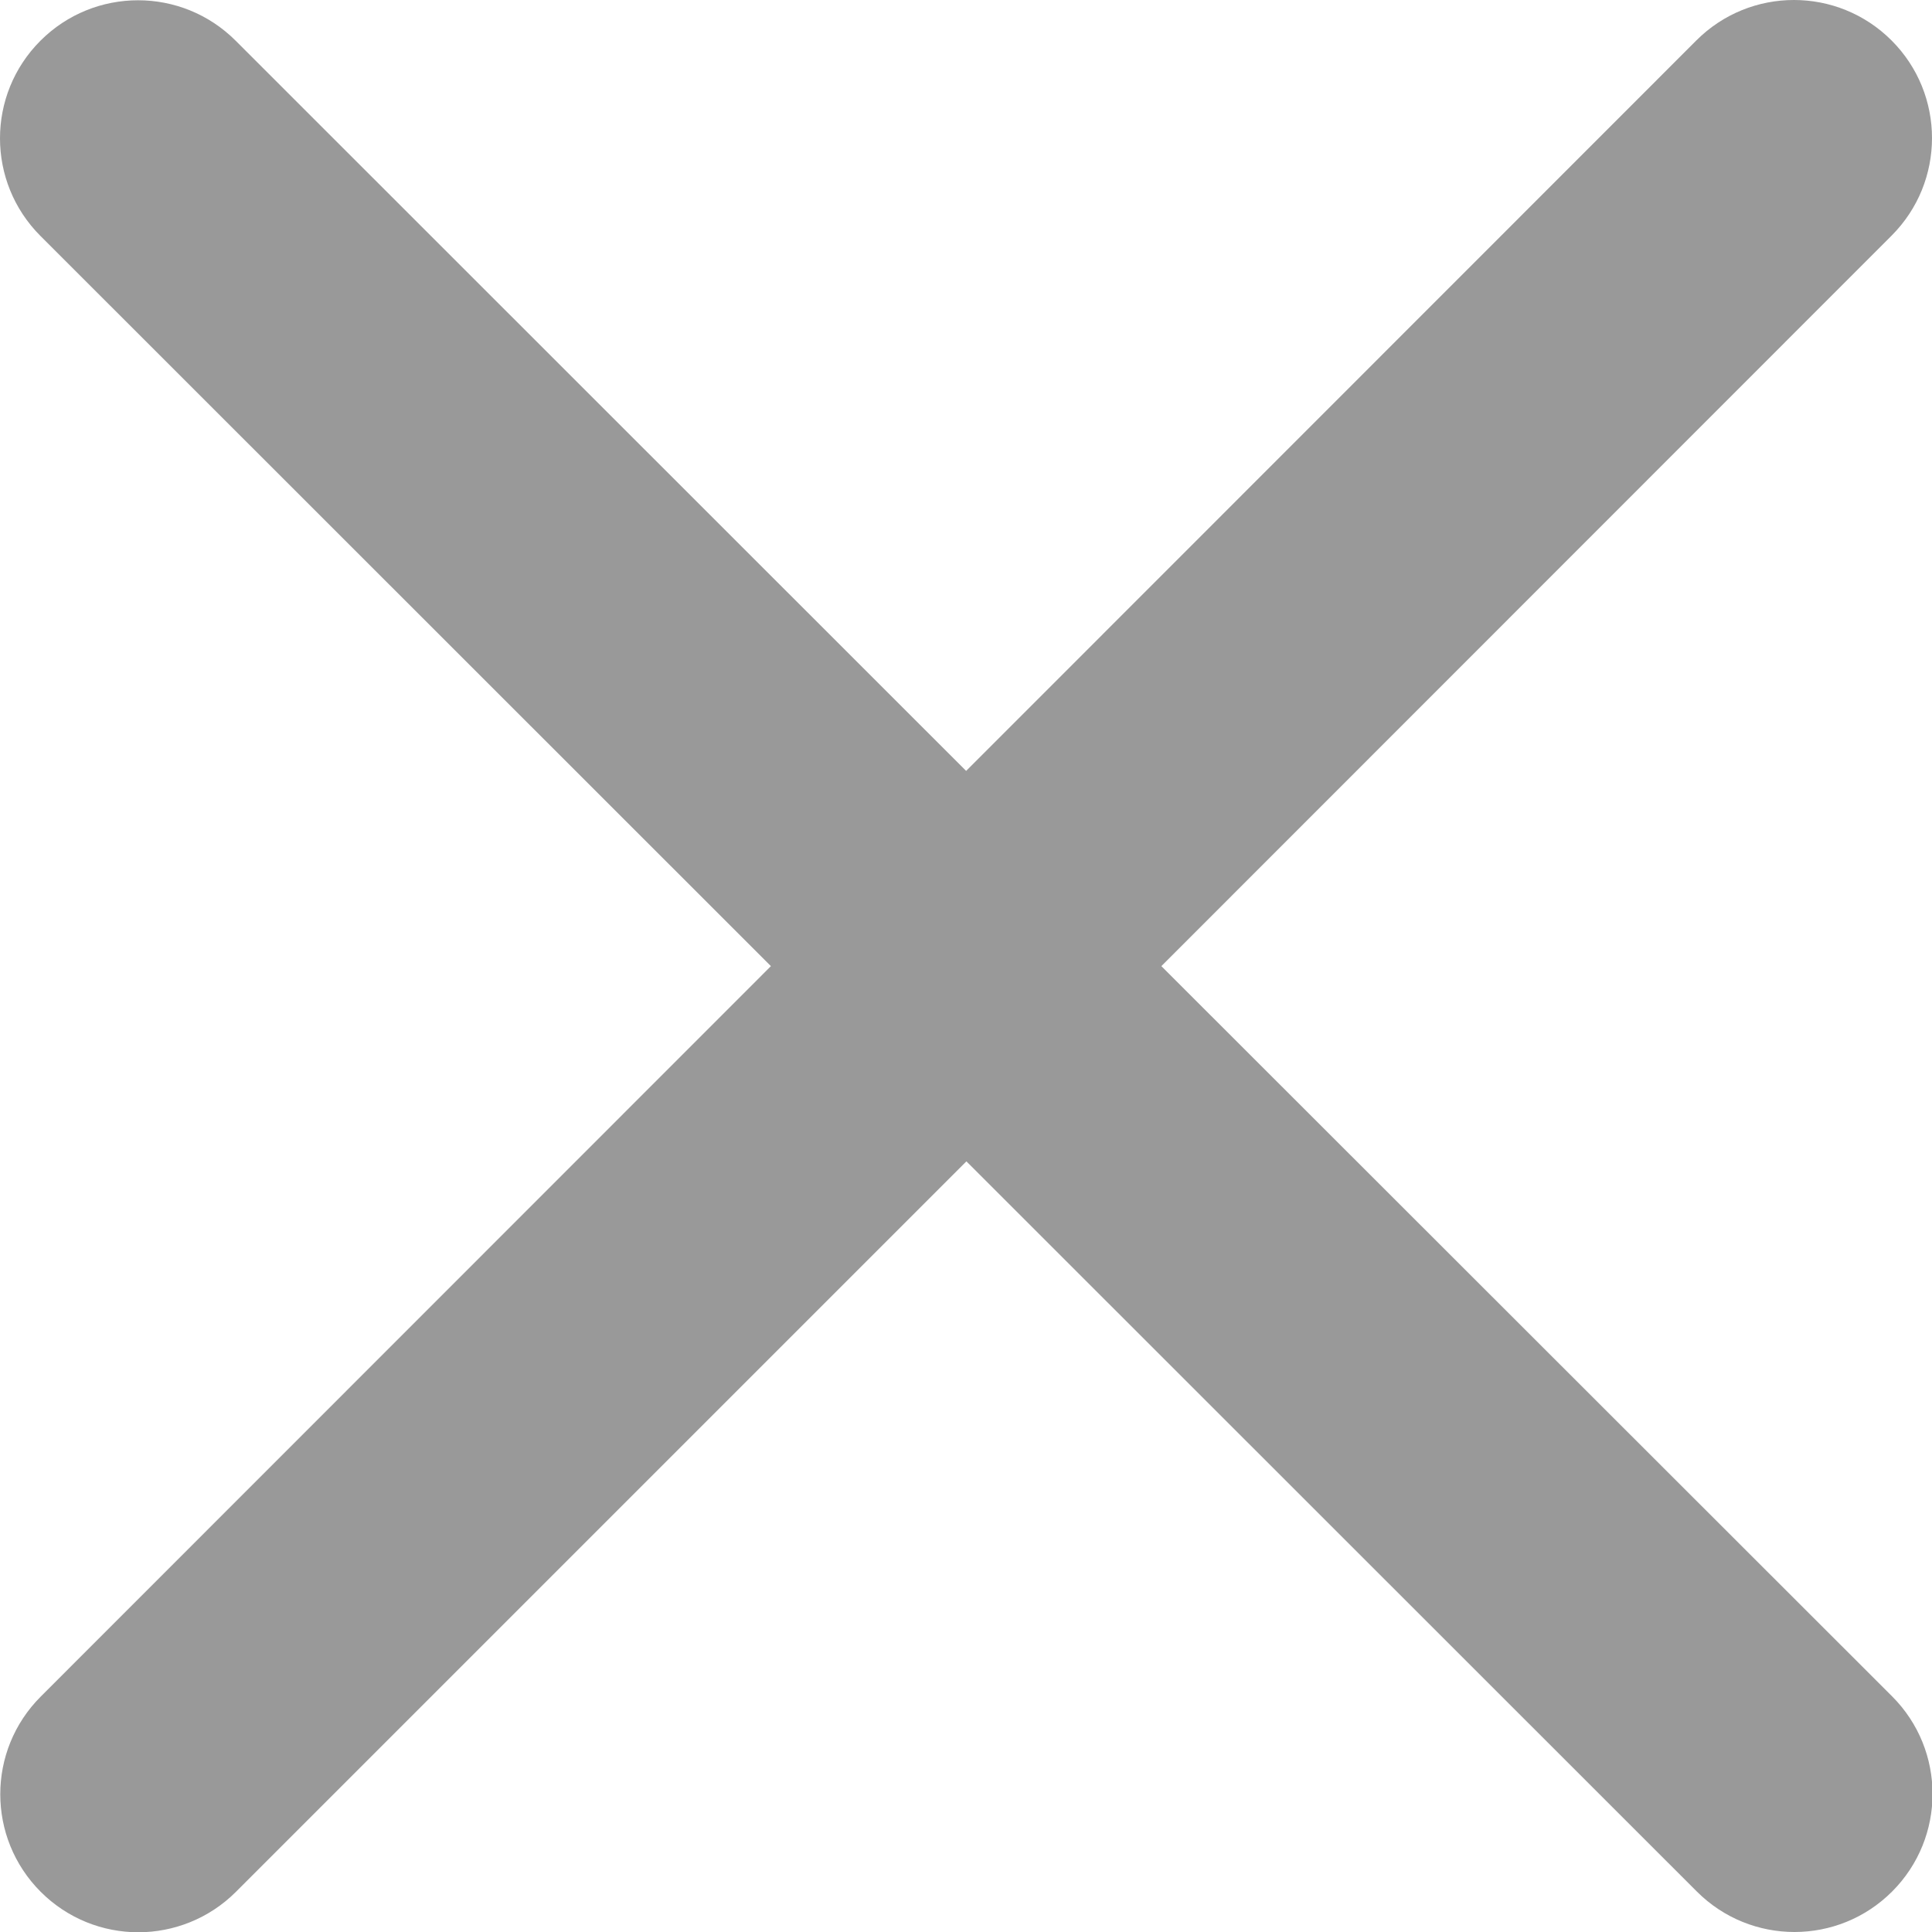<?xml version="1.0" encoding="utf-8"?>
<!-- Generator: Adobe Illustrator 19.0.0, SVG Export Plug-In . SVG Version: 6.00 Build 0)  -->
<svg version="1.1" id="图层_1" xmlns="http://www.w3.org/2000/svg" xmlns:xlink="http://www.w3.org/1999/xlink" x="0px" y="0px"
	 viewBox="0 0 716.5 716.5" style="enable-background:new 0 0 716.5 716.5;" xml:space="preserve">
<style type="text/css">
	.st0{fill:#999999;}
</style>
<path id="XMLID_2_" class="st0" d="M430.7,358.3L701.5,87.4c20-20,20-52.4,0-72.4s-52.4-20-72.4,0L358.3,285.9L87.4,15.1
	c-20-20-52.4-20-72.4,0c-20,20-20,52.4,0,72.4l270.9,270.8L15.1,629.2c-20,20-20,52.4,0,72.4c10,10,23.1,15,36.2,15
	c13,0,26.2-5,36.2-15l270.9-270.9l270.9,270.8c20,20,52.4,20,72.4,0c10-10,15-23.1,15-36.2s-5-26.2-15-36.2L430.7,358.3z
	 M430.7,358.3"/>
</svg>
